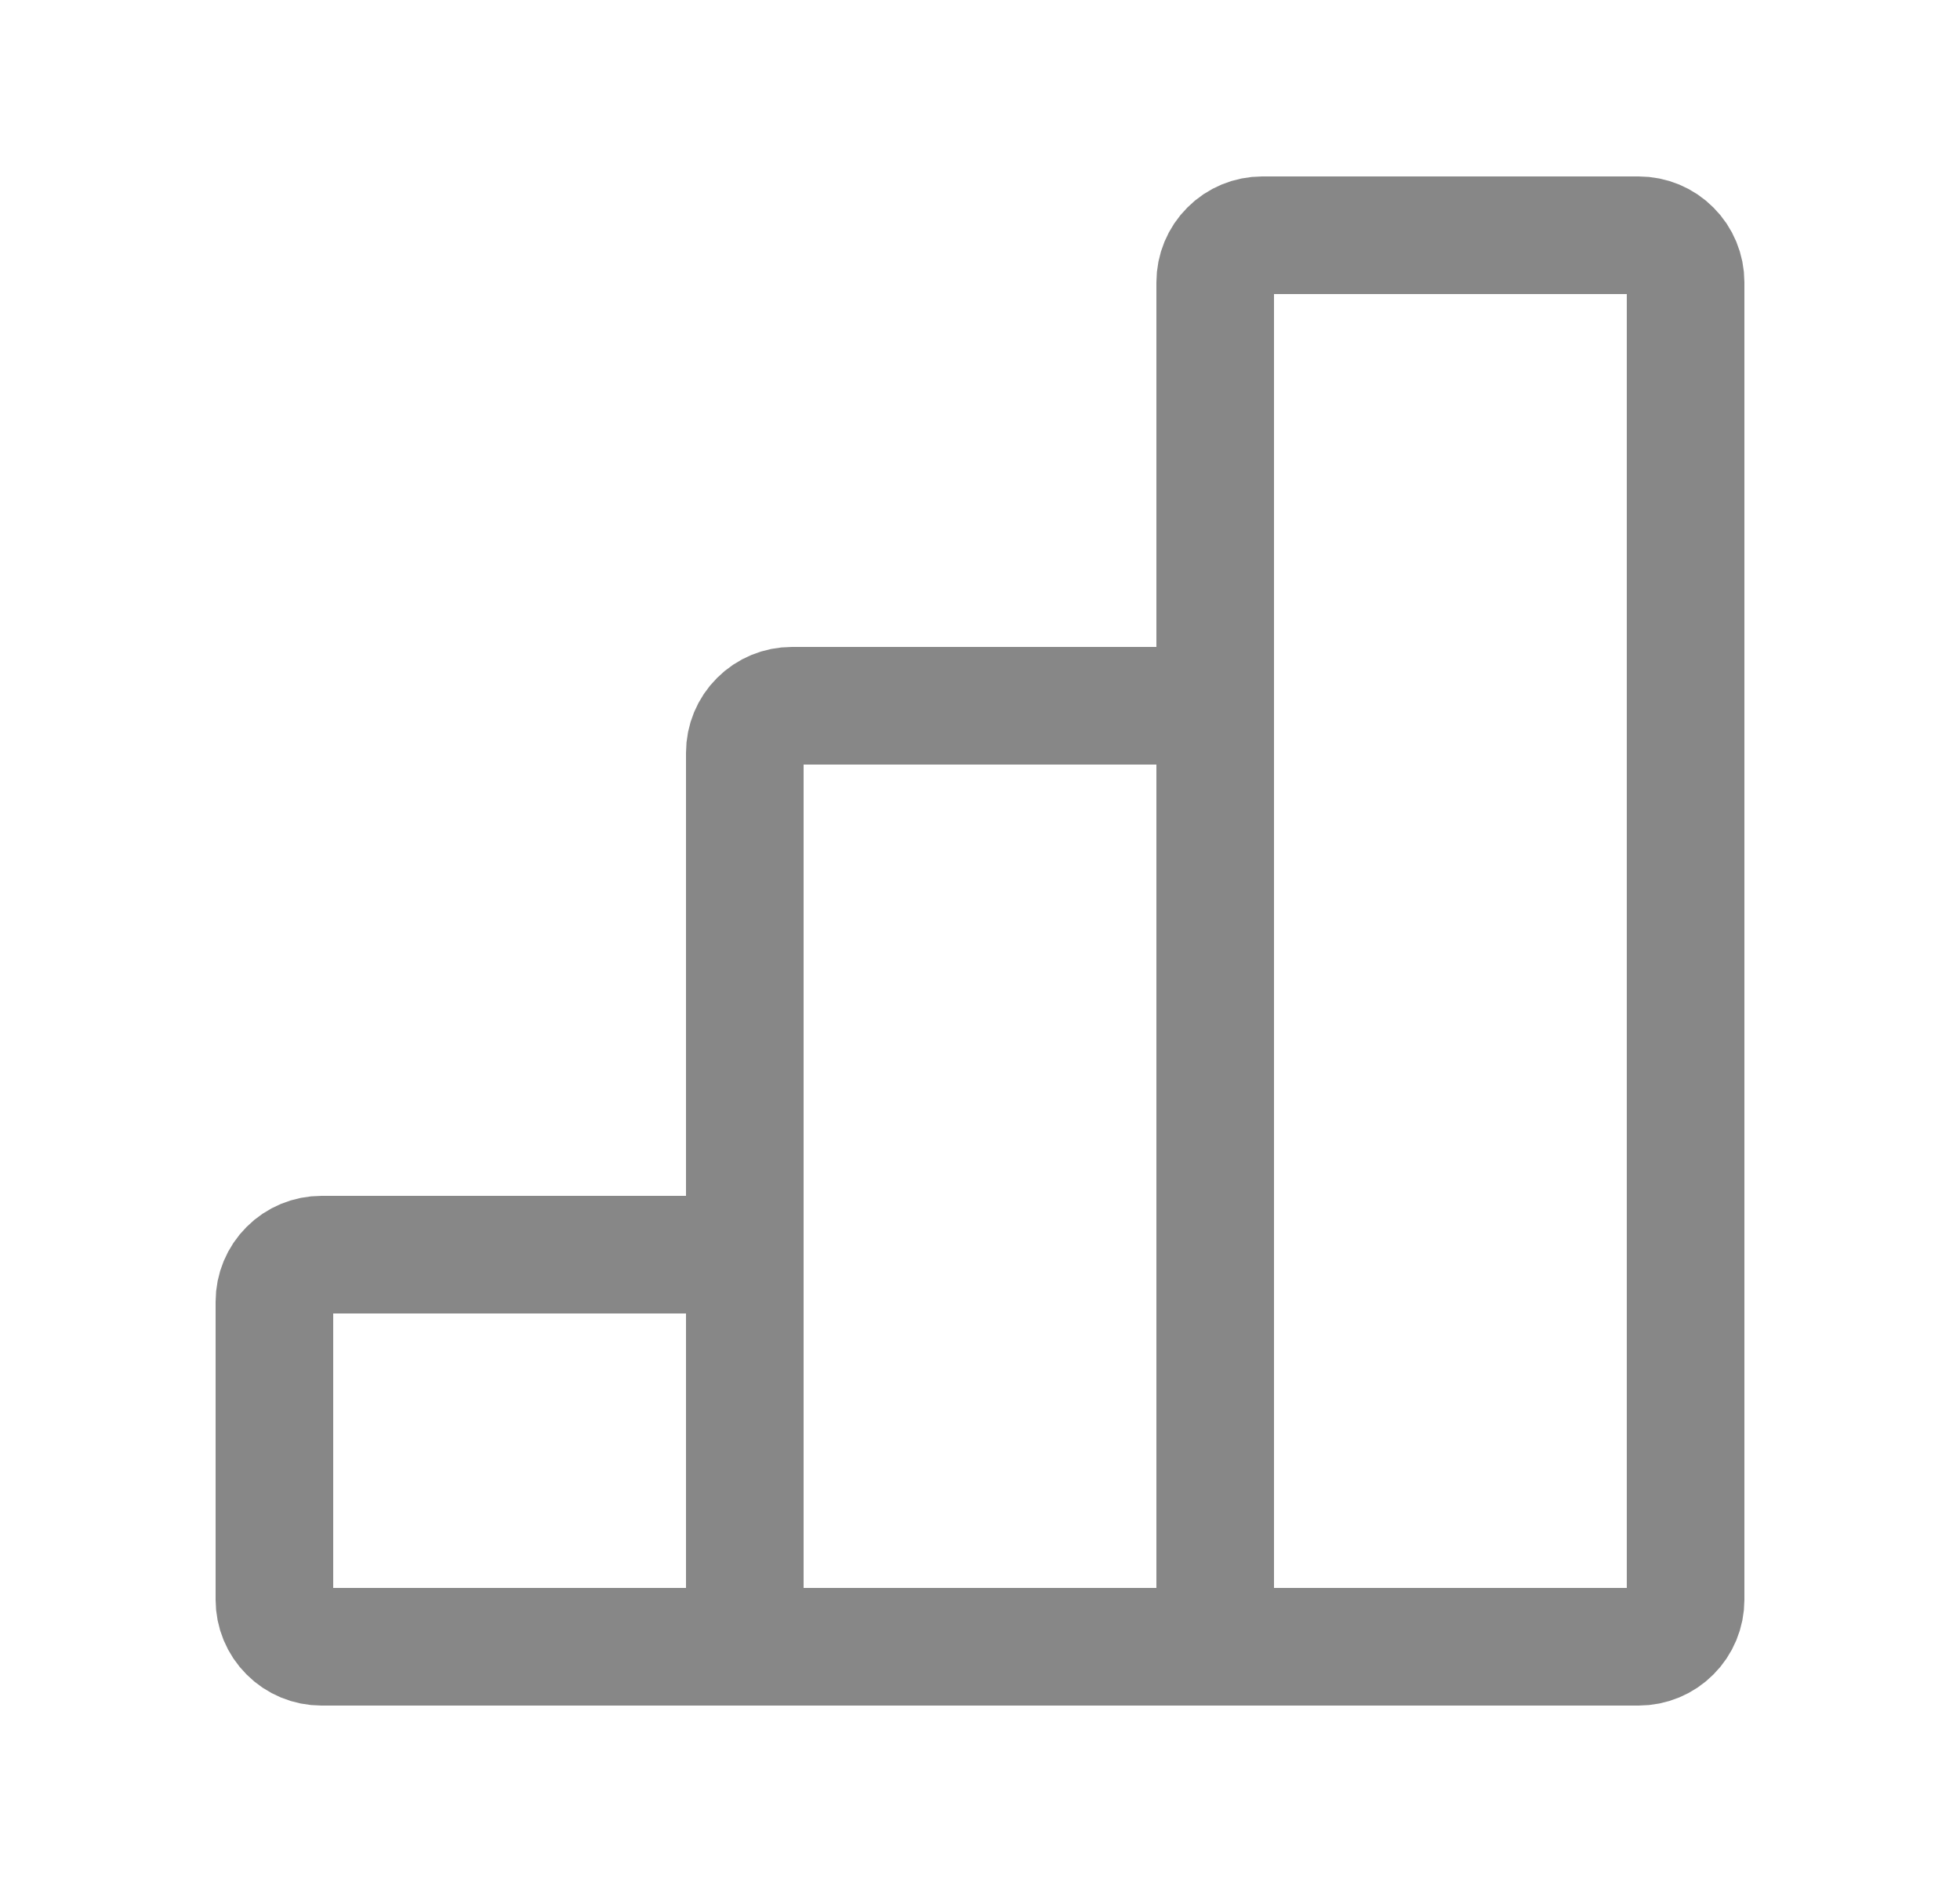 <svg width="25" height="24" viewBox="0 0 25 24" fill="none" xmlns="http://www.w3.org/2000/svg">
<path d="M15.5 9H10.1C9.941 9 9.788 9.063 9.676 9.176C9.563 9.288 9.5 9.441 9.5 9.6V16M9.5 21H15.5H9.5ZM9.5 21V16V21ZM9.5 21H4.1C3.941 21 3.788 20.937 3.676 20.824C3.563 20.712 3.5 20.559 3.5 20.4V16.6C3.5 16.441 3.563 16.288 3.676 16.176C3.788 16.063 3.941 16 4.1 16H9.5V21ZM15.5 21V9V21ZM15.5 21H20.9C21.059 21 21.212 20.937 21.324 20.824C21.437 20.712 21.5 20.559 21.5 20.4V3.6C21.5 3.441 21.437 3.288 21.324 3.176C21.212 3.063 21.059 3 20.9 3H16.1C15.941 3 15.788 3.063 15.676 3.176C15.563 3.288 15.5 3.441 15.5 3.6V9V21Z" stroke="#878787" stroke-width="1.5"/>
</svg>

